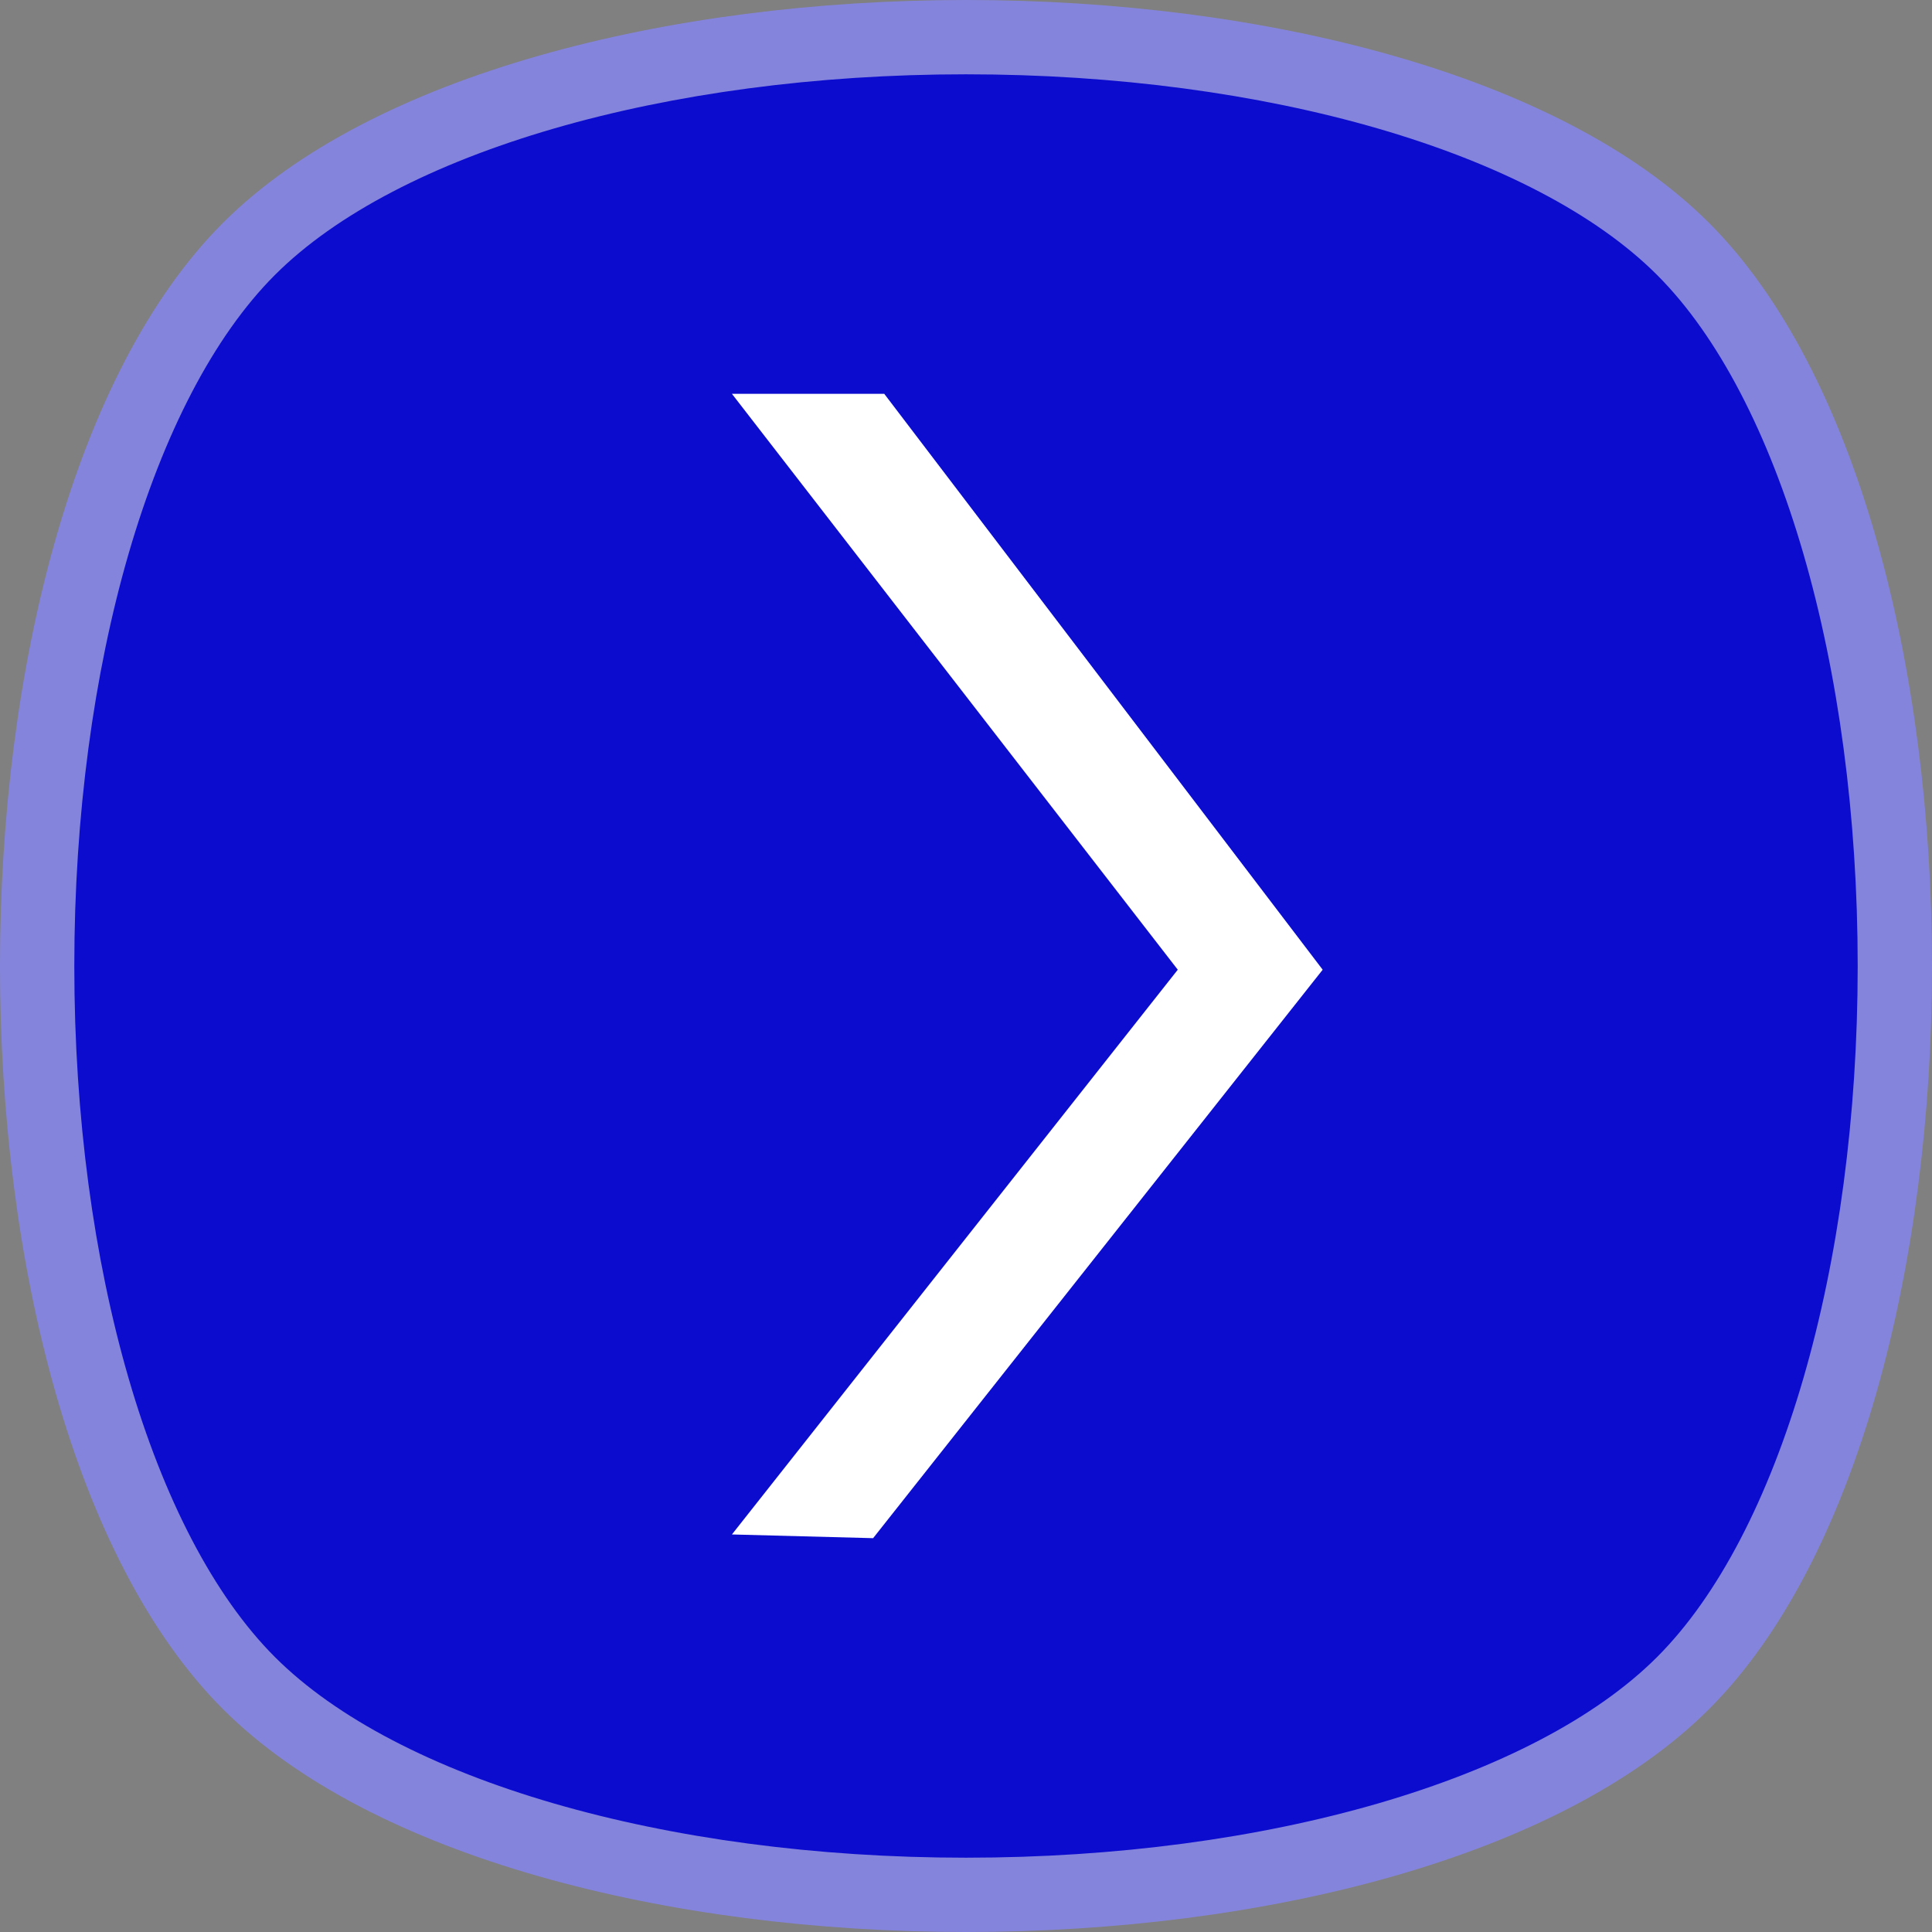 <?xml version="1.0" encoding="utf-8"?>
<!-- Generator: Adobe Illustrator 19.1.0, SVG Export Plug-In . SVG Version: 6.00 Build 0)  -->
<svg version="1.1" id="Layer_1" xmlns="http://www.w3.org/2000/svg" xmlns:xlink="http://www.w3.org/1999/xlink" x="0px" y="0px"
	 viewBox="-453 255 52 52" style="enable-background:new -453 255 52 52;" xml:space="preserve">
<rect x="-453" y="255" width="52" height="52" fill="#808080" stroke="none"/>
<style type="text/css">
	.st0{fill:#0C0CCE;}
	.st1{fill:#8484DD;}
	.st2{fill:#FFFFFF;}
</style>
<g>
	<g>
		<g>
			<path class="st0" d="M-427,306c-8.4,0-15.8-2.2-19.3-5.7s-5.7-10.9-5.7-19.3s2.2-15.8,5.7-19.3s10.9-5.7,19.3-5.7
				s15.8,2.2,19.3,5.7c7.6,7.6,7.6,31,0,38.6C-411.2,303.8-418.6,306-427,306z"/>
			<g>
				<path class="st1" d="M-427,257c8.1,0,15.3,2.1,18.6,5.4c3.3,3.3,5.4,10.5,5.4,18.6s-2.1,15.3-5.4,18.6
					c-3.3,3.3-10.5,5.4-18.6,5.4s-15.3-2.1-18.6-5.4c-3.3-3.3-5.4-10.5-5.4-18.6s2.1-15.3,5.4-18.6S-435.1,257-427,257 M-427,255
					c-8,0-16,2-20,6c-8,8-8,32,0,40c4,4,12,6,20,6s16-2,20-6c8-8,8-32,0-40C-411,257-419,255-427,255L-427,255z"/>
			</g>
		</g>
	</g>
</g>
<g>
	<polygon class="st2" points="-433.3,296.3 -421.3,281.1 -433.3,265.6 -429.2,265.6 -417.4,281.1 -429.5,296.4 	"/>
</g>
</svg>
